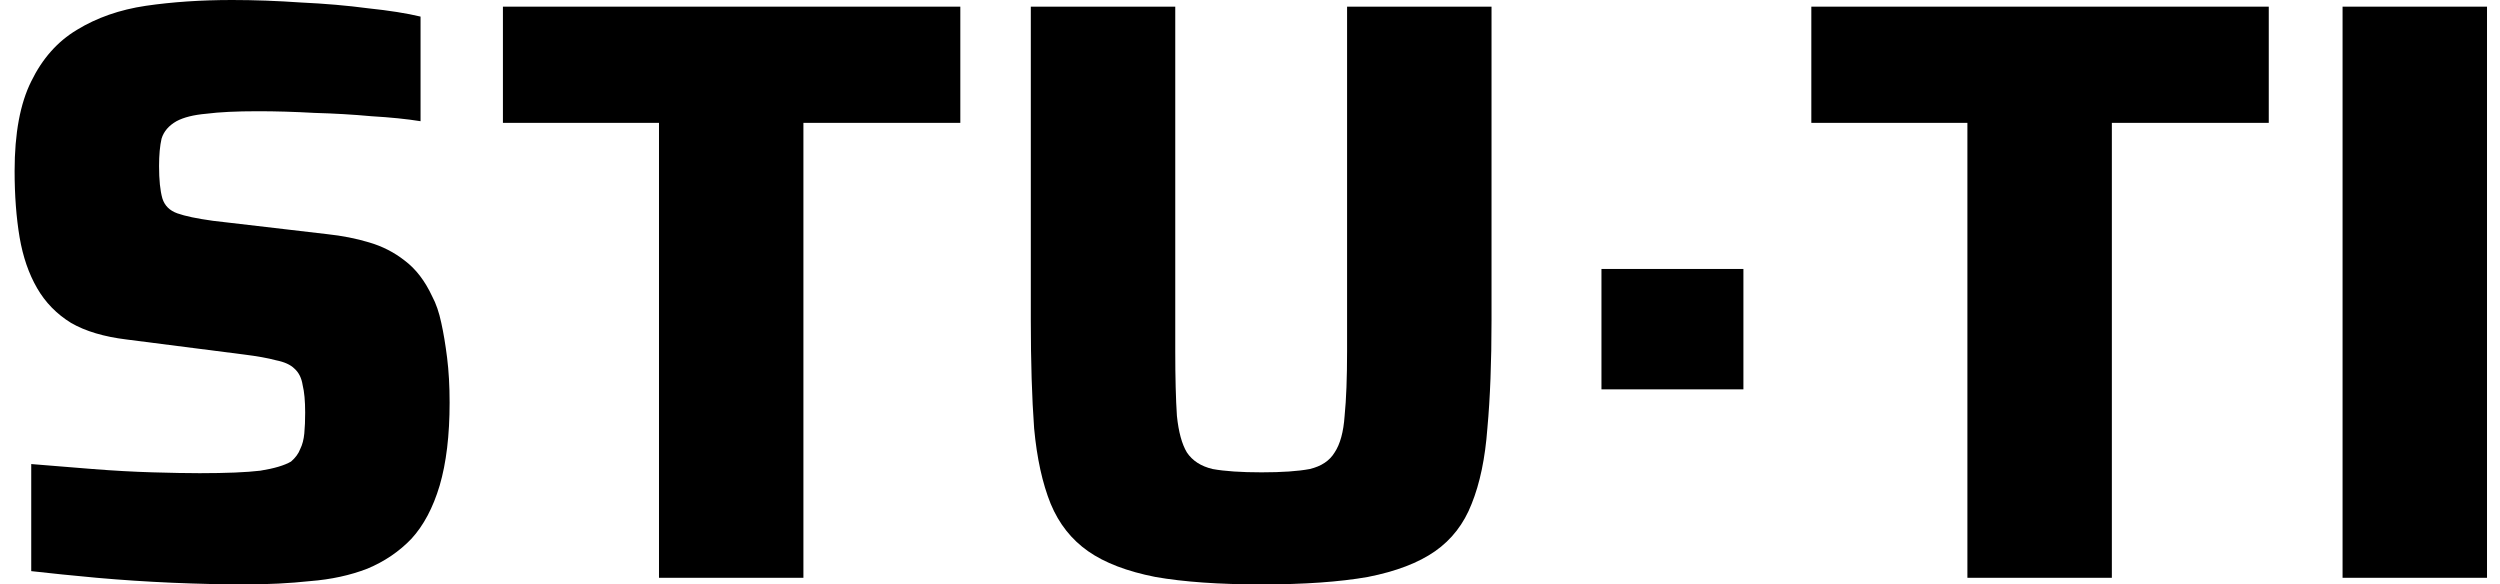 <svg width="77" height="18" viewBox="0 0 77 18" fill="none" xmlns="http://www.w3.org/2000/svg">
<path d="M7.533 18C6.851 18 6.109 17.983 5.308 17.949C4.524 17.915 3.748 17.864 2.981 17.796C2.231 17.727 1.558 17.659 0.962 17.591V14.293C1.592 14.344 2.223 14.395 2.854 14.446C3.501 14.497 4.115 14.531 4.695 14.548C5.274 14.565 5.76 14.574 6.152 14.574C6.97 14.574 7.592 14.548 8.018 14.497C8.445 14.429 8.76 14.335 8.964 14.216C9.101 14.097 9.195 13.969 9.246 13.832C9.314 13.696 9.356 13.534 9.373 13.347C9.391 13.159 9.399 12.946 9.399 12.707C9.399 12.349 9.373 12.068 9.322 11.864C9.288 11.642 9.203 11.472 9.067 11.352C8.947 11.233 8.76 11.148 8.504 11.097C8.248 11.028 7.916 10.969 7.507 10.918L3.902 10.457C3.203 10.372 2.632 10.202 2.189 9.946C1.746 9.673 1.396 9.315 1.141 8.872C0.885 8.429 0.706 7.909 0.604 7.312C0.501 6.699 0.45 6.017 0.45 5.267C0.45 4.108 0.621 3.188 0.962 2.506C1.302 1.807 1.771 1.278 2.368 0.92C2.981 0.545 3.689 0.298 4.49 0.179C5.308 0.06 6.195 0 7.149 0C7.831 0 8.538 0.026 9.271 0.077C10.004 0.111 10.694 0.17 11.342 0.256C11.99 0.324 12.527 0.409 12.953 0.511V3.733C12.527 3.665 12.024 3.614 11.444 3.58C10.882 3.528 10.294 3.494 9.68 3.477C9.067 3.443 8.487 3.426 7.942 3.426C7.277 3.426 6.748 3.452 6.356 3.503C5.964 3.537 5.658 3.614 5.436 3.733C5.197 3.869 5.044 4.048 4.976 4.27C4.925 4.491 4.899 4.773 4.899 5.114C4.899 5.54 4.933 5.872 5.001 6.111C5.07 6.332 5.223 6.486 5.462 6.571C5.7 6.656 6.067 6.733 6.561 6.801L10.064 7.21C10.541 7.261 10.976 7.347 11.368 7.466C11.777 7.585 12.143 7.773 12.467 8.028C12.808 8.284 13.089 8.651 13.311 9.128C13.43 9.349 13.524 9.622 13.592 9.946C13.66 10.253 13.72 10.611 13.771 11.02C13.822 11.429 13.848 11.889 13.848 12.401C13.848 13.406 13.746 14.258 13.541 14.957C13.337 15.639 13.047 16.185 12.672 16.594C12.297 16.986 11.845 17.293 11.317 17.514C10.788 17.719 10.2 17.847 9.552 17.898C8.922 17.966 8.248 18 7.533 18Z" fill="black"/>
<path d="M20.297 17.796V3.784H15.49V0.205H29.578V3.784H24.745V17.796H20.297Z" fill="black"/>
<path d="M38.857 18C37.544 18 36.453 17.923 35.584 17.77C34.715 17.599 34.024 17.335 33.513 16.977C33.002 16.619 32.618 16.134 32.362 15.52C32.107 14.889 31.936 14.114 31.851 13.193C31.783 12.256 31.749 11.148 31.749 9.869V0.205H36.198V10.815C36.198 11.633 36.215 12.298 36.249 12.81C36.3 13.304 36.402 13.679 36.556 13.935C36.726 14.19 36.99 14.361 37.348 14.446C37.723 14.514 38.226 14.548 38.857 14.548C39.487 14.548 39.982 14.514 40.34 14.446C40.698 14.361 40.953 14.19 41.107 13.935C41.277 13.679 41.38 13.304 41.414 12.81C41.465 12.298 41.49 11.633 41.49 10.815V0.205H45.939V9.869C45.939 11.148 45.897 12.256 45.811 13.193C45.743 14.114 45.581 14.889 45.326 15.52C45.087 16.134 44.712 16.619 44.201 16.977C43.689 17.335 42.999 17.599 42.13 17.77C41.26 17.923 40.169 18 38.857 18Z" fill="black"/>
<path d="M49.325 11.992V8.284H53.697V11.992H49.325Z" fill="black"/>
<path d="M60.596 17.796V3.784H55.789V0.205H69.878V3.784H65.045V17.796H60.596Z" fill="black"/>
<path d="M72.151 17.796V0.205H76.6V17.796H72.151Z" fill="black"/>
</svg>
